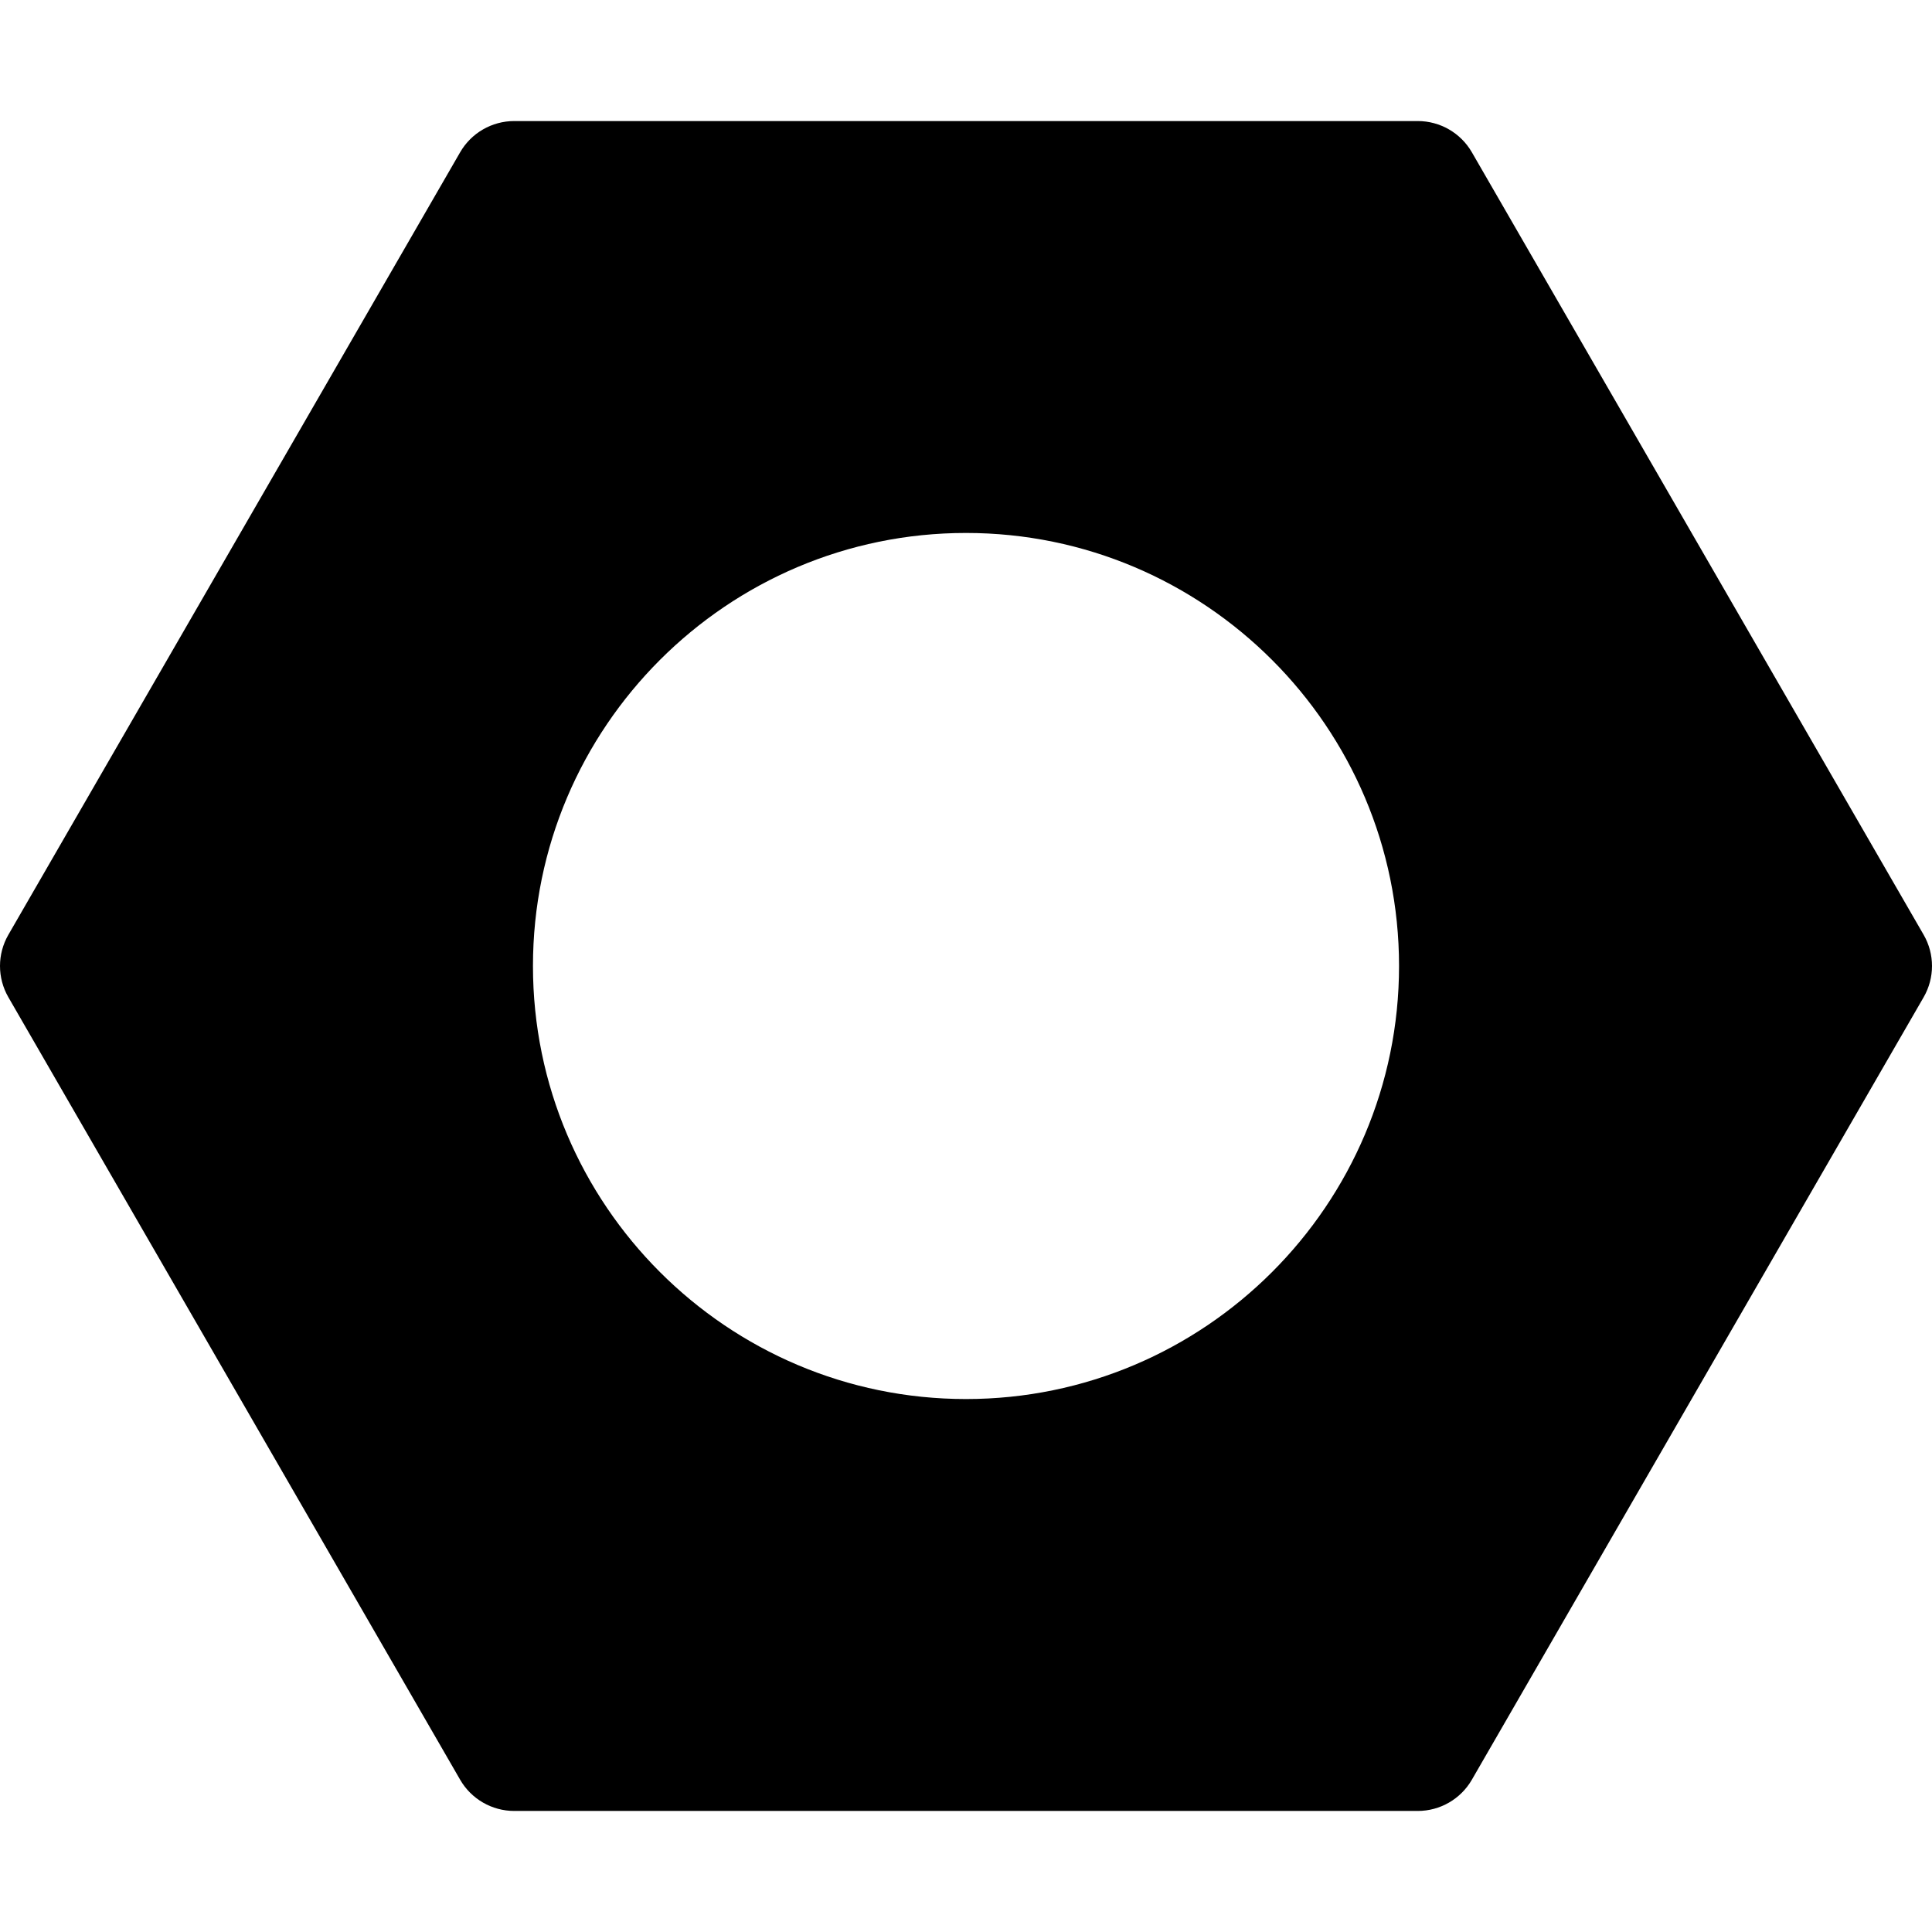 <?xml version="1.0" encoding="iso-8859-1"?>
<!-- Generator: Adobe Illustrator 19.0.0, SVG Export Plug-In . SVG Version: 6.00 Build 0)  -->
<svg version="1.1" id="Layer_1" xmlns="http://www.w3.org/2000/svg" xmlns:xlink="http://www.w3.org/1999/xlink" x="0px" y="0px"
	 viewBox="0 0 512 512" style="enable-background:new 0 0 512 512;" xml:space="preserve">
<g>
	<g>
		<path d="M509.782,247.724L390.059,40.356c-2.957-5.121-8.421-8.276-14.334-8.276H136.275c-5.914,0-11.378,3.155-14.334,8.276
			L2.218,247.724c-2.957,5.121-2.957,11.431,0,16.552l119.724,207.368c2.957,5.121,8.42,8.276,14.334,8.276h239.449
			c5.913,0,11.378-3.155,14.334-8.276l119.723-207.368C512.739,259.155,512.739,252.845,509.782,247.724z M256,370.76
			c-63.279,0-114.76-51.481-114.76-114.76S192.721,141.24,256,141.24S370.76,192.721,370.76,256S319.279,370.76,256,370.76z"/>
	</g>
</g>
<g>
</g>
<g>
</g>
<g>
</g>
<g>
</g>
<g>
</g>
<g>
</g>
<g>
</g>
<g>
</g>
<g>
</g>
<g>
</g>
<g>
</g>
<g>
</g>
<g>
</g>
<g>
</g>
<g>
</g>
</svg>
